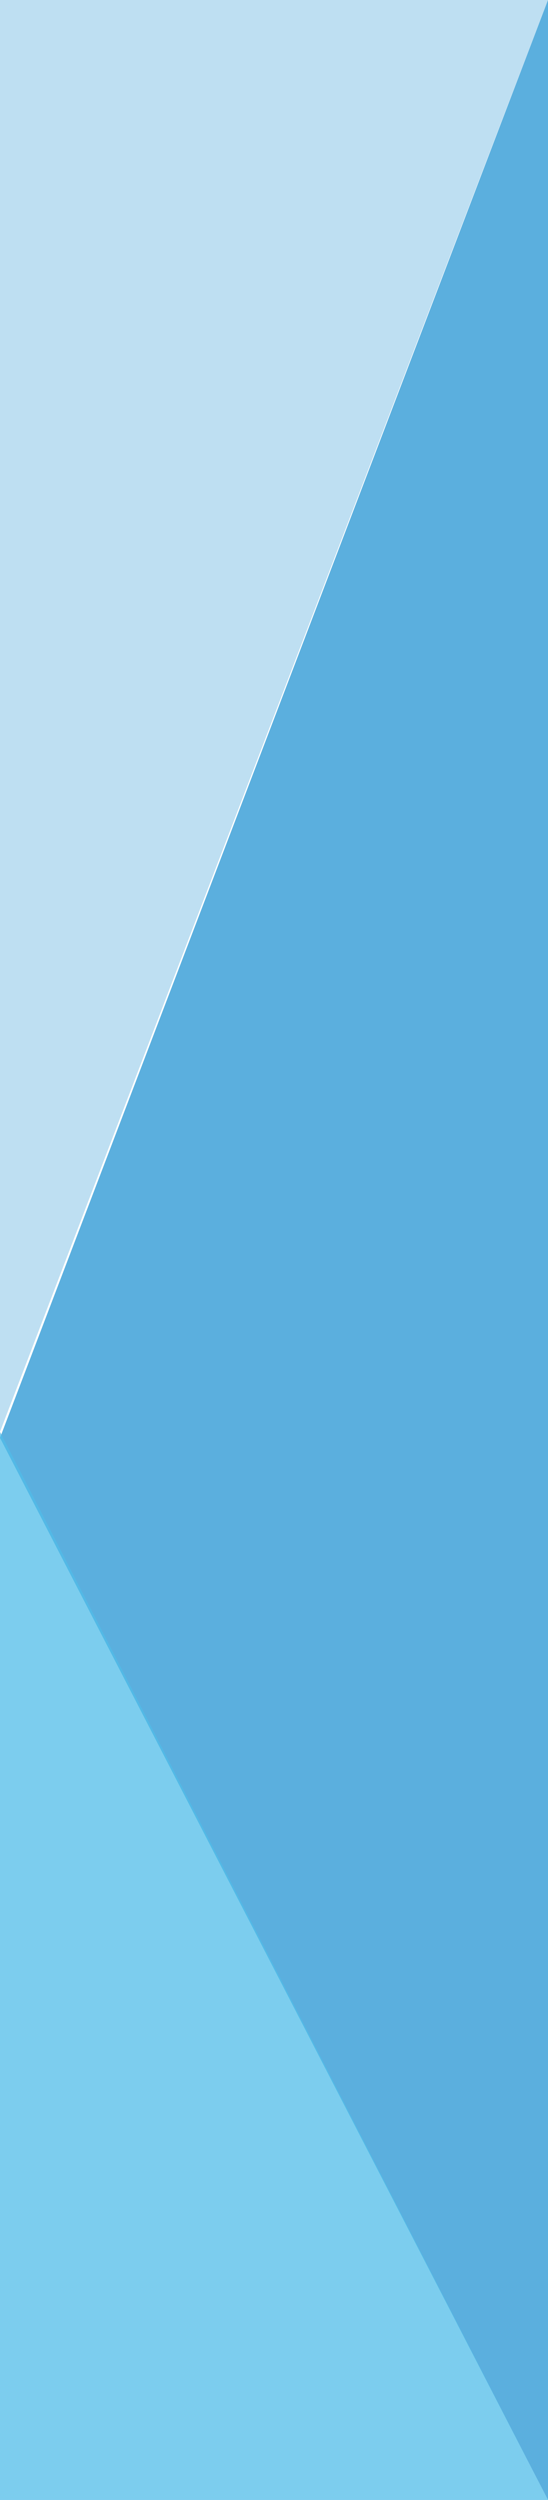 <svg width="261" height="1189" viewBox="0 0 261 1189" fill="none" xmlns="http://www.w3.org/2000/svg">
<path d="M261 0L0 681V0H261Z" fill="#42A2DA" fill-opacity="0.34"/>
<path d="M261 1189V0L0 683.847L261 1189Z" fill="#309BD6" fill-opacity="0.79"/>
<path d="M0 1189H261L0 681V1189Z" fill="#50BCE8" fill-opacity="0.75"/>
</svg>
